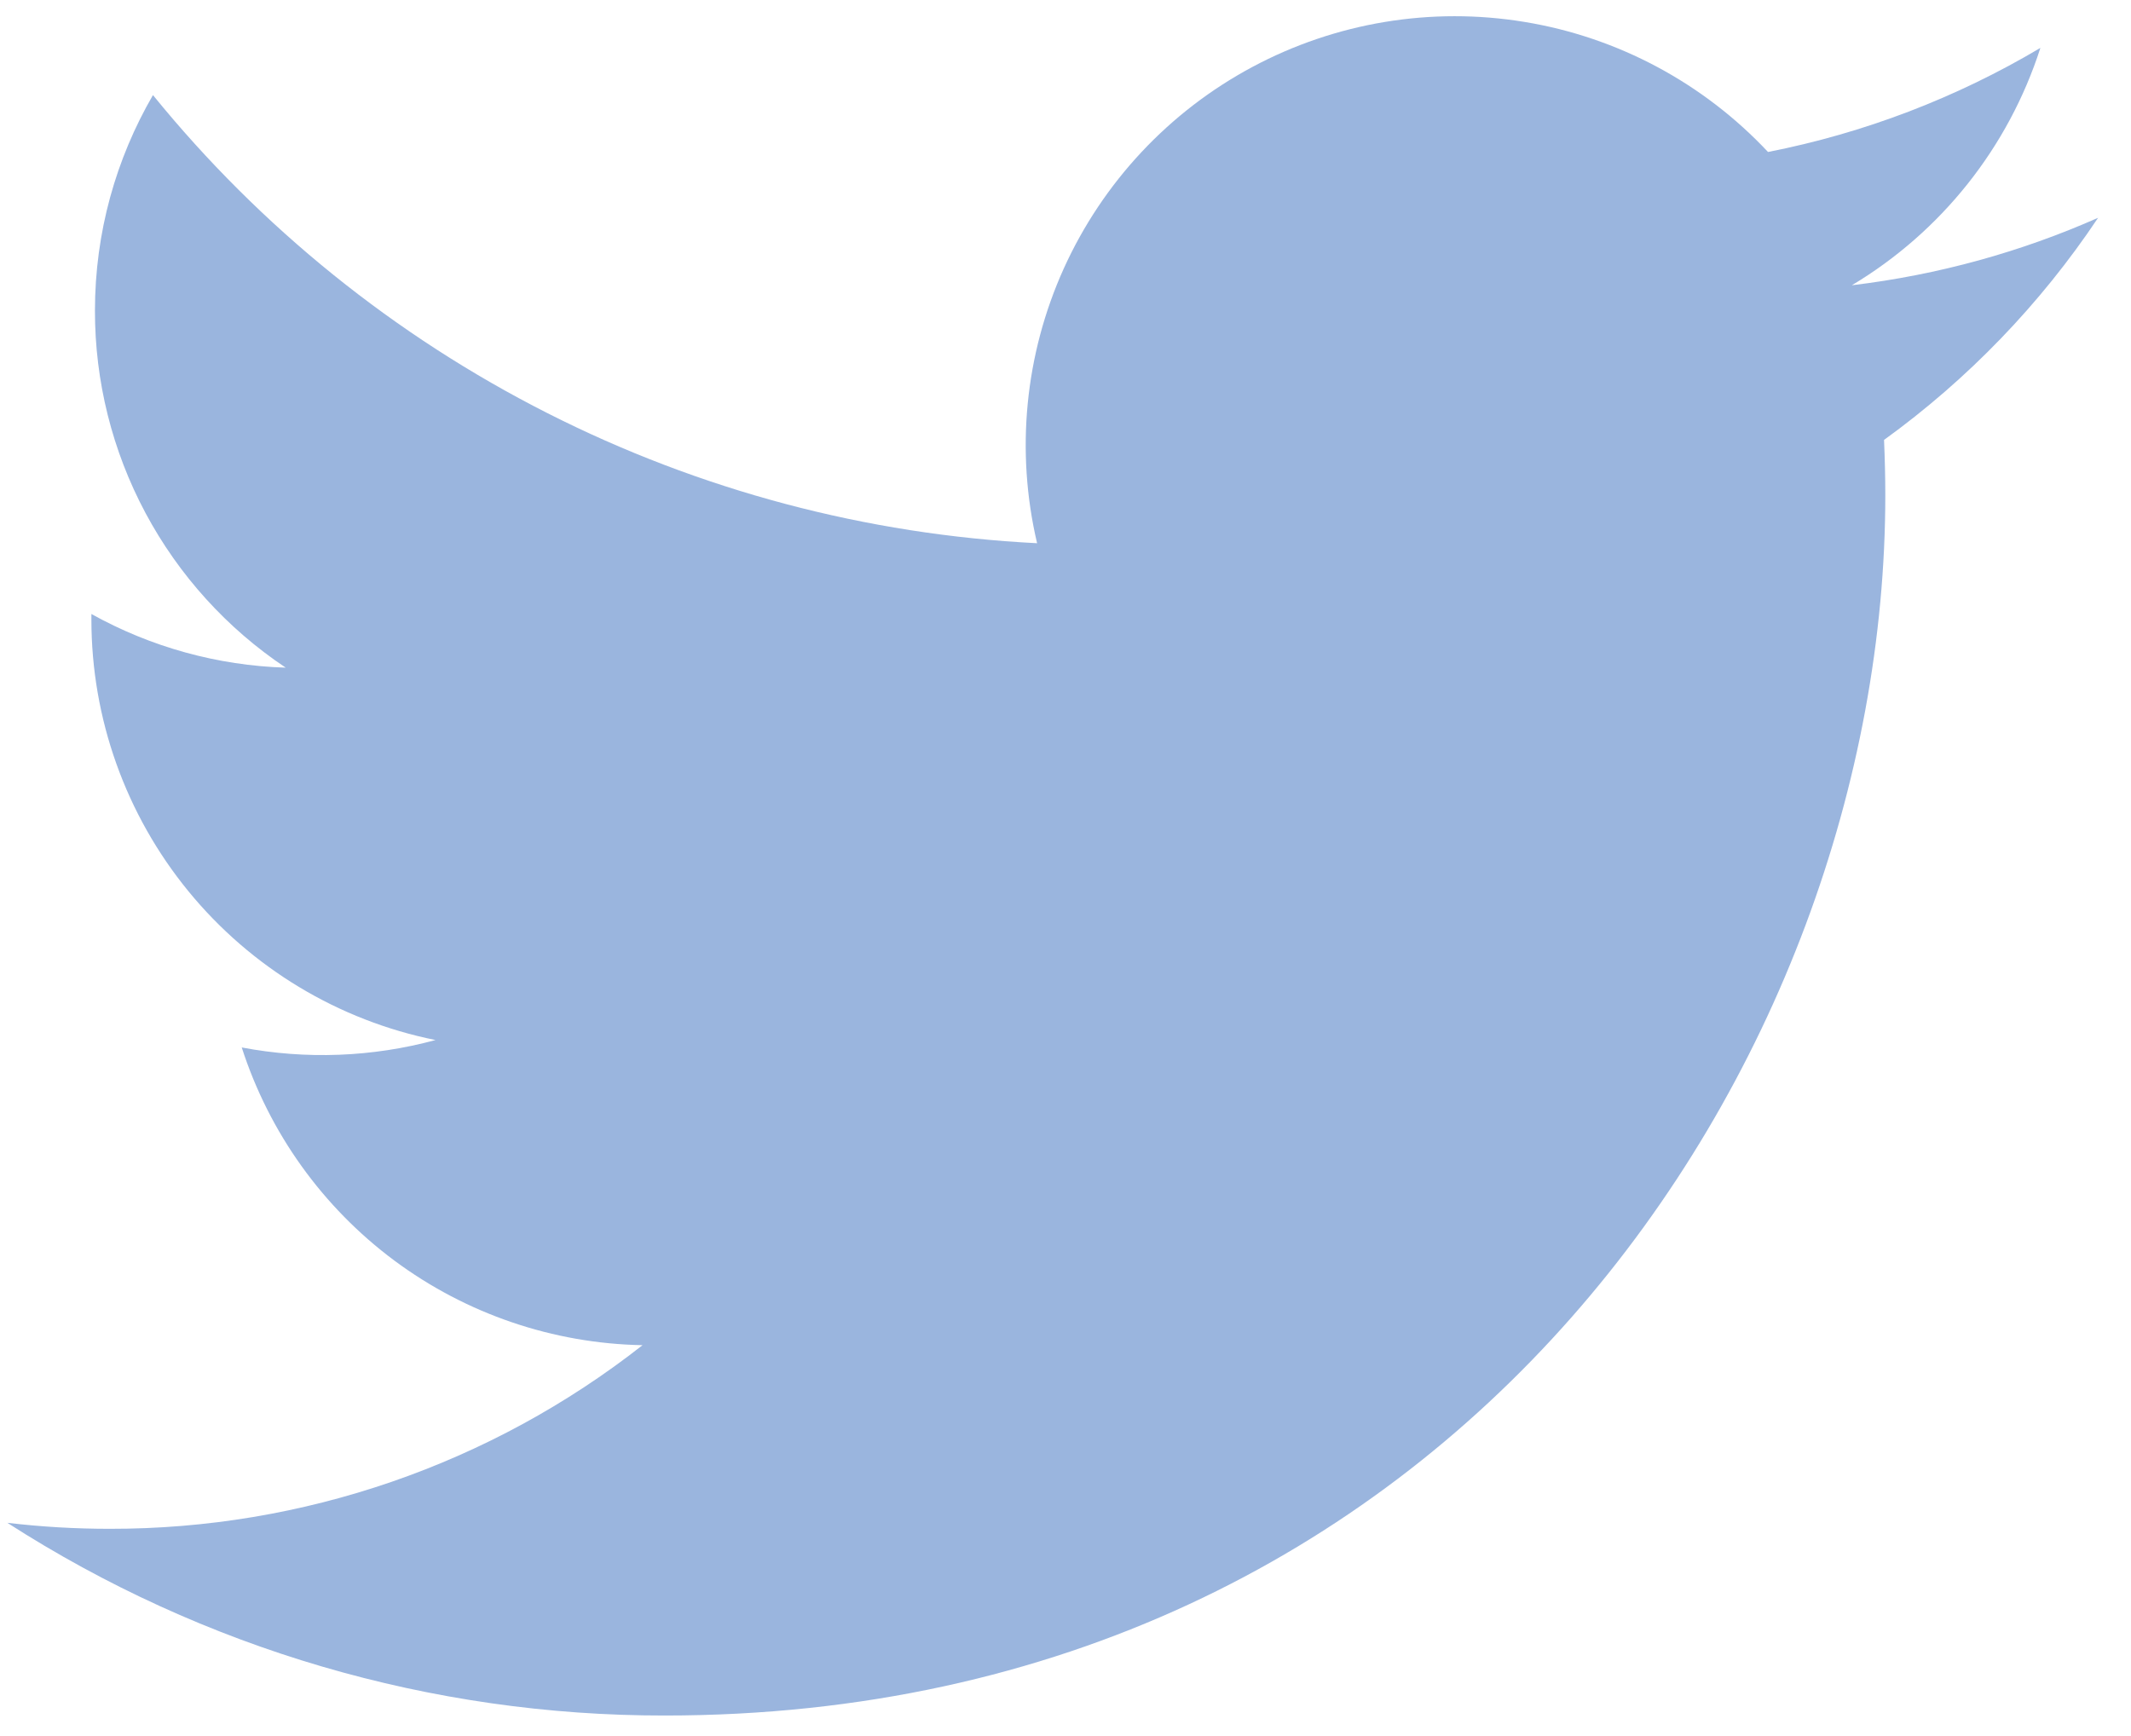 <svg width="27" height="22" viewBox="0 0 27 22" fill="none" xmlns="http://www.w3.org/2000/svg">
<path d="M26.583 2.76C25.609 3.191 24.563 3.483 23.463 3.615C24.598 2.936 25.447 1.867 25.852 0.607C24.785 1.241 23.618 1.687 22.401 1.926C21.582 1.052 20.498 0.472 19.317 0.278C18.135 0.083 16.922 0.284 15.867 0.849C14.811 1.414 13.972 2.312 13.478 3.403C12.985 4.495 12.866 5.718 13.14 6.884C10.979 6.775 8.865 6.214 6.935 5.235C5.005 4.257 3.302 2.884 1.938 1.205C1.471 2.01 1.203 2.943 1.203 3.937C1.202 4.832 1.422 5.713 1.844 6.502C2.266 7.291 2.876 7.964 3.62 8.461C2.757 8.434 1.913 8.201 1.158 7.781V7.851C1.158 9.106 1.592 10.322 2.387 11.294C3.182 12.265 4.288 12.932 5.518 13.18C4.718 13.397 3.878 13.429 3.063 13.274C3.411 14.354 4.087 15.298 4.997 15.975C5.907 16.651 7.007 17.026 8.141 17.047C6.216 18.558 3.838 19.378 1.39 19.374C0.957 19.374 0.524 19.349 0.093 19.298C2.577 20.896 5.469 21.744 8.423 21.74C18.421 21.74 23.887 13.459 23.887 6.277C23.887 6.044 23.881 5.808 23.871 5.575C24.934 4.806 25.852 3.854 26.581 2.763L26.583 2.76Z" fill="#9AB5DE"/>
</svg>
